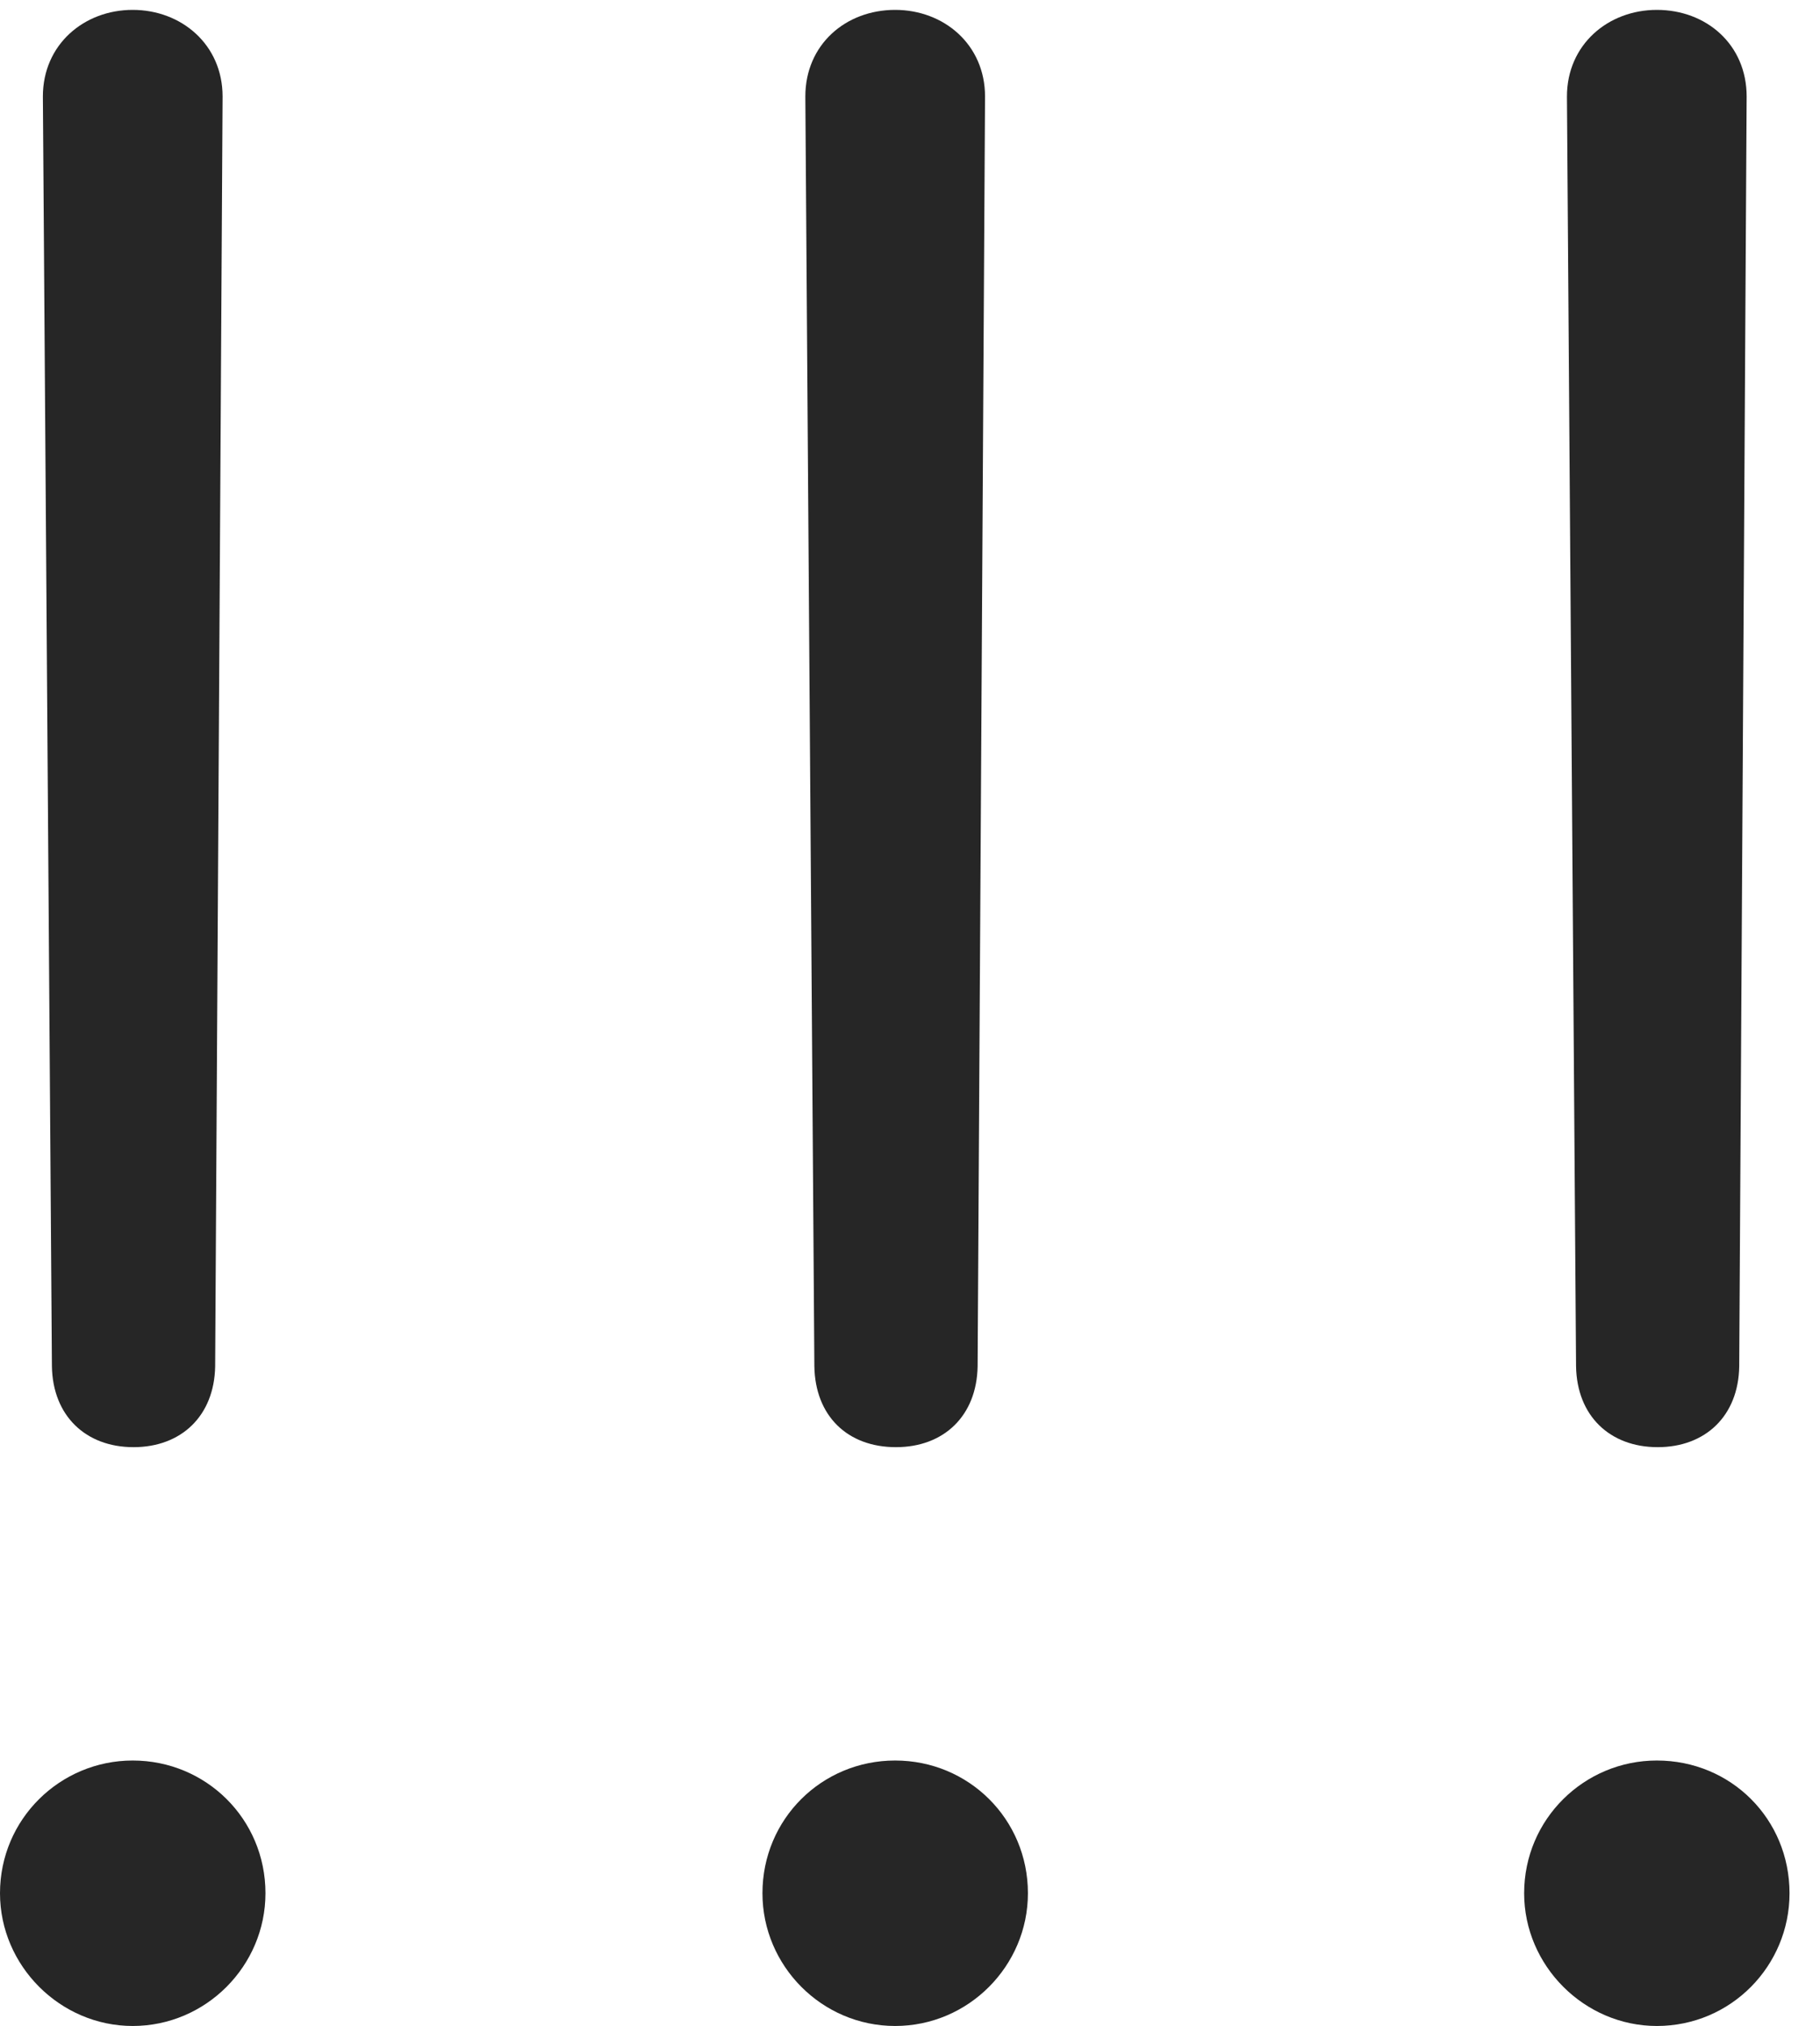 <?xml version="1.0" encoding="UTF-8"?>
<!--Generator: Apple Native CoreSVG 326-->
<!DOCTYPE svg
PUBLIC "-//W3C//DTD SVG 1.1//EN"
       "http://www.w3.org/Graphics/SVG/1.1/DTD/svg11.dtd">
<svg version="1.1" xmlns="http://www.w3.org/2000/svg" xmlns:xlink="http://www.w3.org/1999/xlink" viewBox="0 0 21.562 23.994">
 <g>
  <rect height="23.994" opacity="0" width="21.562" x="0" y="0"/>
  <path d="M19.639 17.139C20.205 17.139 20.596 16.768 20.605 16.182L20.693 1.143C20.693 1.143 20.693 1.143 20.693 1.143C20.693 0.527 20.215 0.117 19.629 0.117C19.053 0.117 18.564 0.527 18.564 1.143C18.564 1.143 18.564 1.143 18.564 1.143L18.672 16.182C18.682 16.768 19.072 17.139 19.639 17.139ZM19.629 23.994C20.508 23.994 21.201 23.281 21.201 22.422C21.201 21.543 20.508 20.85 19.629 20.85C18.77 20.85 18.057 21.543 18.057 22.422C18.057 23.281 18.77 23.994 19.629 23.994Z" fill="black" fill-opacity="0.85"/>
  <path d="M10.615 17.139C11.182 17.139 11.572 16.768 11.582 16.182L11.67 1.143C11.67 1.143 11.67 1.143 11.67 1.143C11.67 0.527 11.182 0.117 10.605 0.117C10.02 0.117 9.541 0.527 9.541 1.143C9.541 1.143 9.541 1.143 9.541 1.143L9.648 16.182C9.658 16.768 10.039 17.139 10.615 17.139ZM10.605 23.994C11.475 23.994 12.178 23.281 12.178 22.422C12.178 21.543 11.475 20.85 10.605 20.85C9.736 20.85 9.033 21.543 9.033 22.422C9.033 23.281 9.736 23.994 10.605 23.994Z" fill="black" fill-opacity="0.85"/>
  <path d="M1.582 17.139C2.148 17.139 2.539 16.768 2.549 16.182L2.637 1.143C2.637 1.143 2.637 1.143 2.637 1.143C2.637 0.527 2.148 0.117 1.572 0.117C0.996 0.117 0.508 0.527 0.508 1.143C0.508 1.143 0.508 1.143 0.508 1.143L0.615 16.182C0.625 16.768 1.016 17.139 1.582 17.139ZM1.572 23.994C2.441 23.994 3.145 23.281 3.145 22.422C3.145 21.543 2.441 20.85 1.572 20.85C0.713 20.85 0 21.543 0 22.422C0 23.281 0.713 23.994 1.572 23.994Z" fill="black" fill-opacity="0.85"/>
 </g>
</svg>
